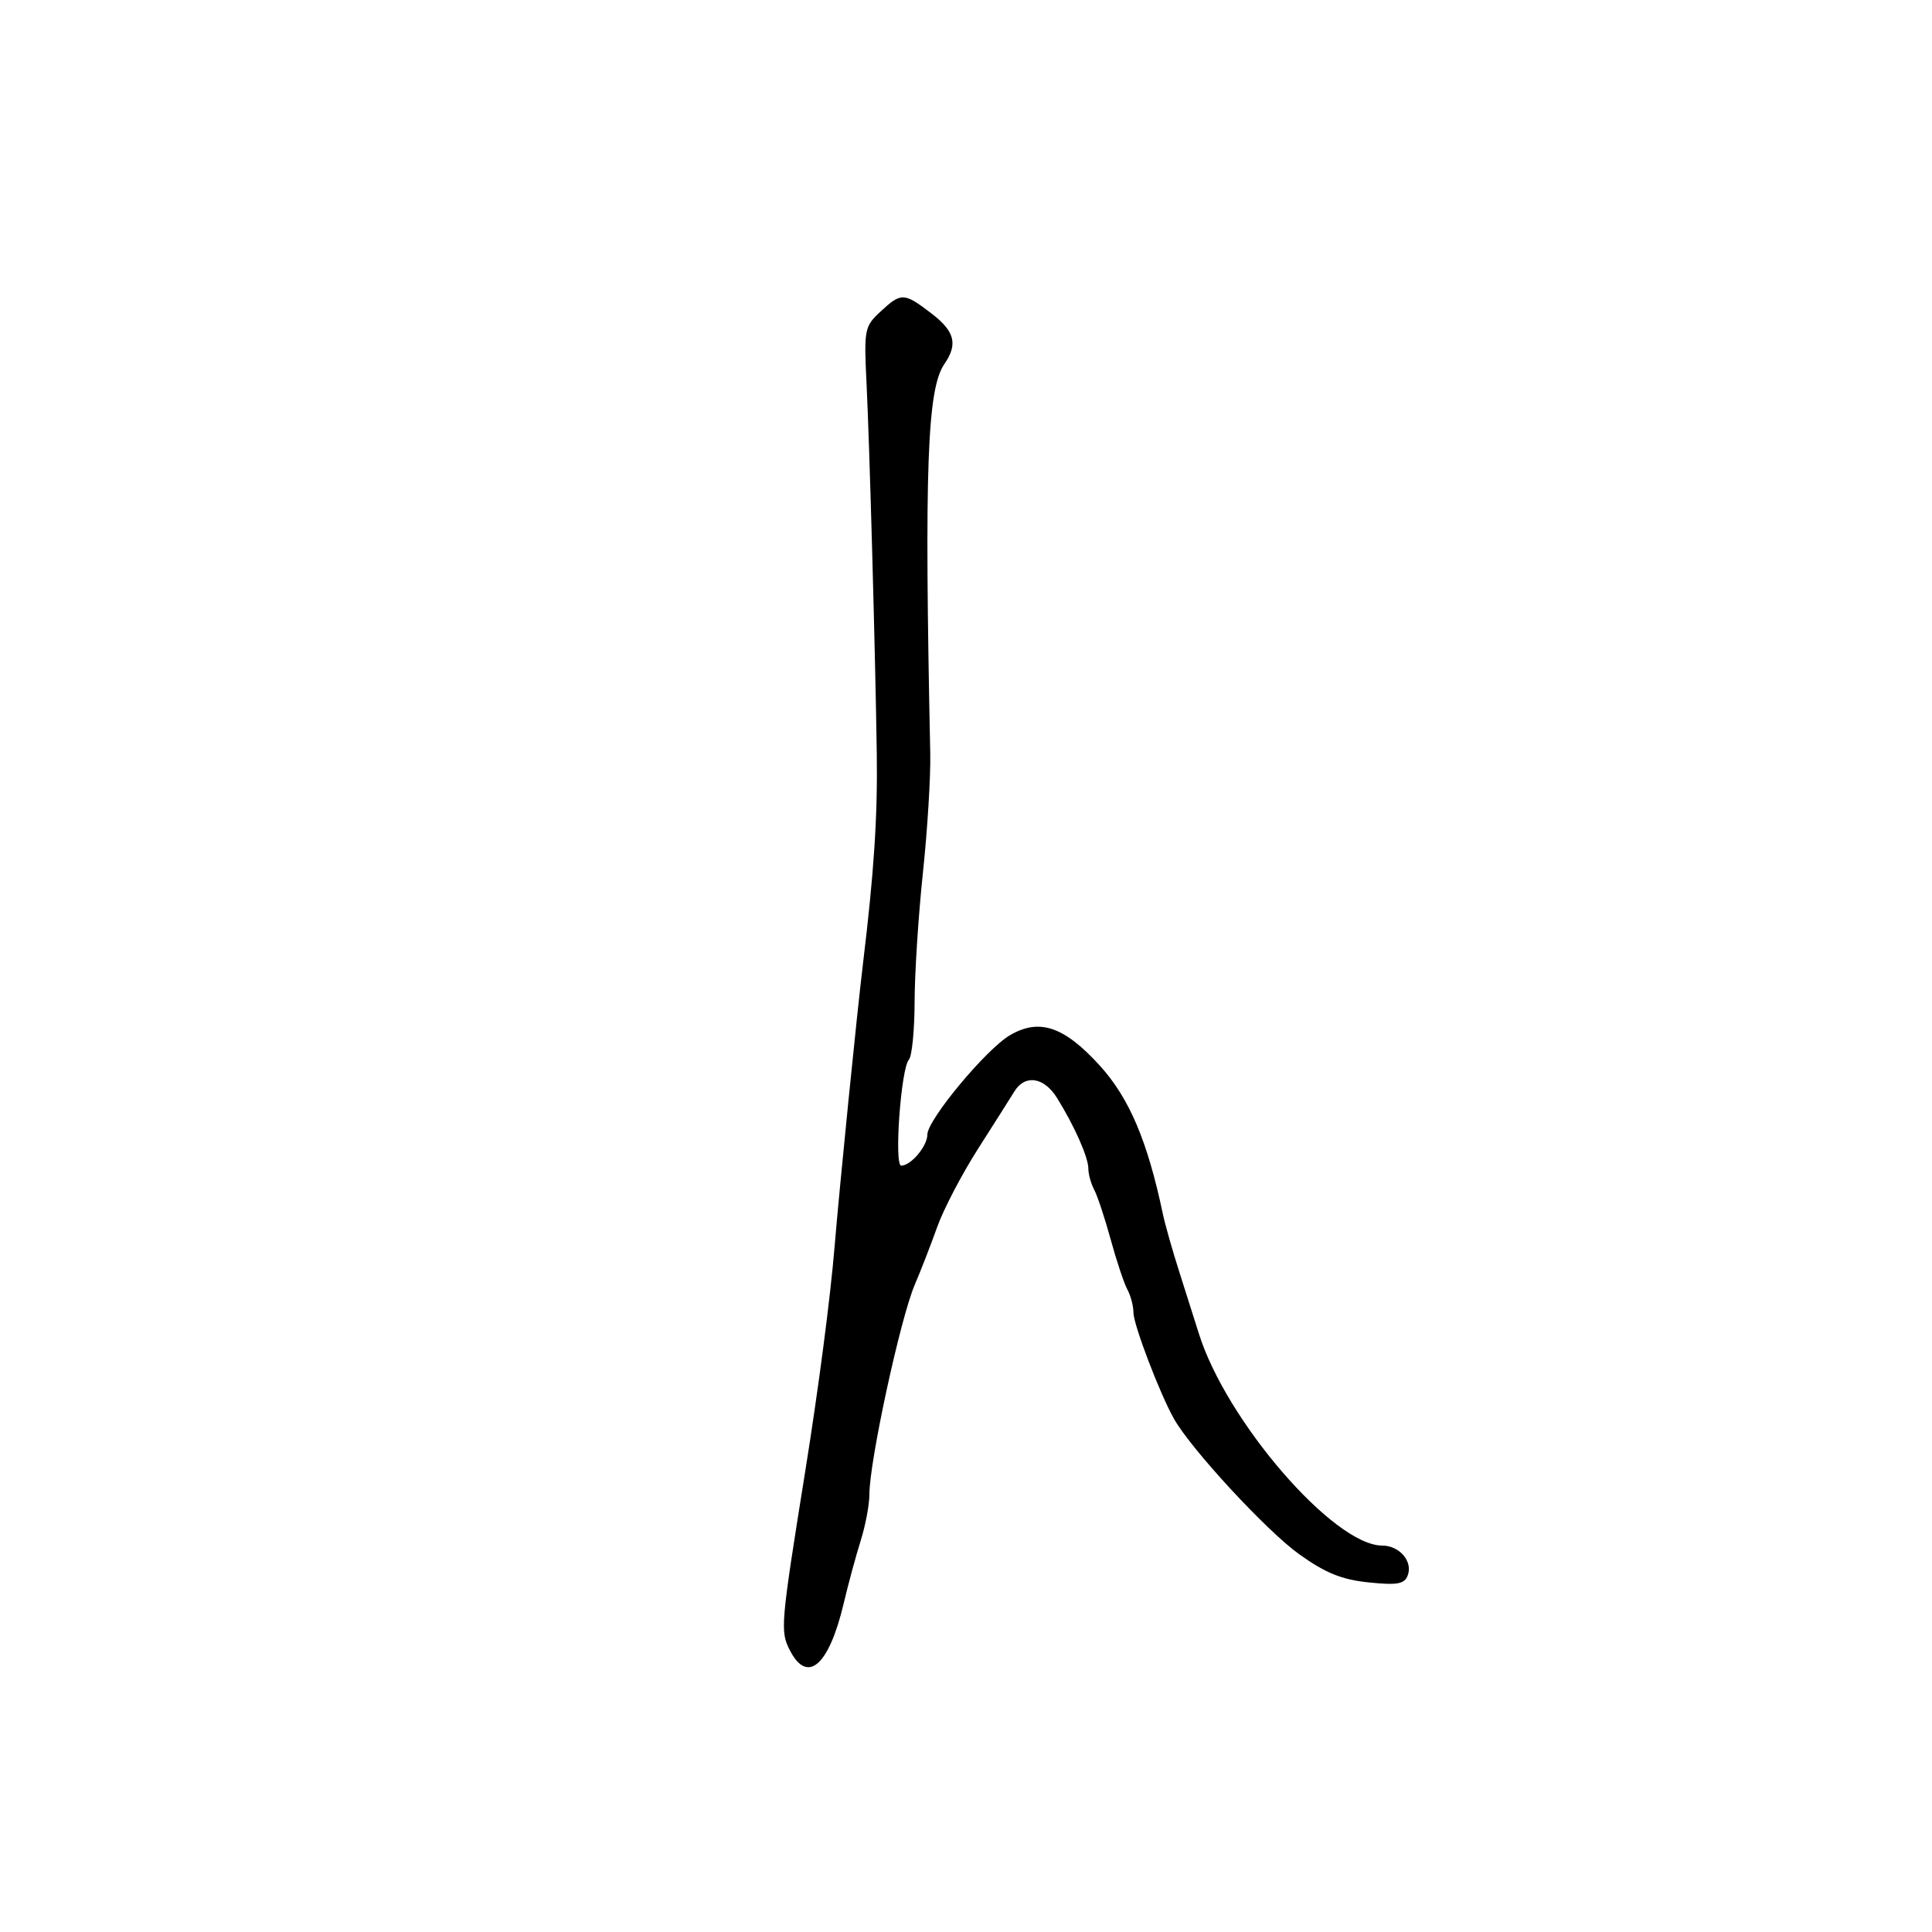 <svg xmlns="http://www.w3.org/2000/svg" width="300" height="300" viewBox="0 0 300 300" version="1.1">
  <defs/>
  <path d="M136.709,48.394 C139.941,45.399 140.361,45.411 144.567,48.619 C148.263,51.438 148.783,53.418 146.642,56.527 C143.968,60.41 143.523,72.664 144.449,117 C144.524,120.575 144.012,128.9 143.312,135.5 C142.612,142.1 142.031,151.122 142.02,155.55 C142.009,159.977 141.608,164.027 141.128,164.55 C139.902,165.887 138.811,181 139.941,181 C141.455,181 144,177.974 144,176.174 C144,173.895 153.12,162.922 156.817,160.754 C161.388,158.074 165.224,159.367 170.767,165.456 C175.337,170.476 178.188,177.179 180.568,188.5 C180.915,190.15 182.064,194.2 183.121,197.5 C184.179,200.8 185.534,205.075 186.132,207 C190.362,220.609 207.094,239.983 214.628,239.996 C217.312,240.001 219.42,242.463 218.59,244.625 C218.07,245.982 216.987,246.175 212.507,245.713 C208.33,245.282 205.809,244.256 201.717,241.325 C196.681,237.717 184.939,225.013 182.289,220.304 C180.077,216.374 176,205.683 176,203.814 C176,202.801 175.576,201.191 175.059,200.236 C174.541,199.281 173.378,195.8 172.476,192.5 C171.573,189.2 170.421,185.719 169.917,184.764 C169.413,183.809 169,182.332 169,181.481 C169,179.714 166.865,174.886 164.142,170.5 C162.115,167.233 159.154,166.786 157.5,169.497 C156.95,170.399 154.435,174.368 151.911,178.318 C149.387,182.268 146.519,187.75 145.538,190.5 C144.557,193.25 142.983,197.3 142.041,199.5 C139.807,204.715 135,226.933 135,232.041 C135,233.63 134.393,236.858 133.652,239.215 C132.91,241.572 131.717,245.975 131.002,249 C128.715,258.665 125.366,261.57 122.645,256.25 C121.129,253.287 121.211,252.325 125.03,228.5 C127.105,215.556 128.941,201.498 129.602,193.5 C130.364,184.265 133.043,157.575 134.019,149.5 C135.719,135.424 136.288,126.737 136.145,117 C135.917,101.364 135.026,69.117 134.561,59.644 C134.143,51.143 134.23,50.692 136.709,48.394 Z"/>
</svg>


